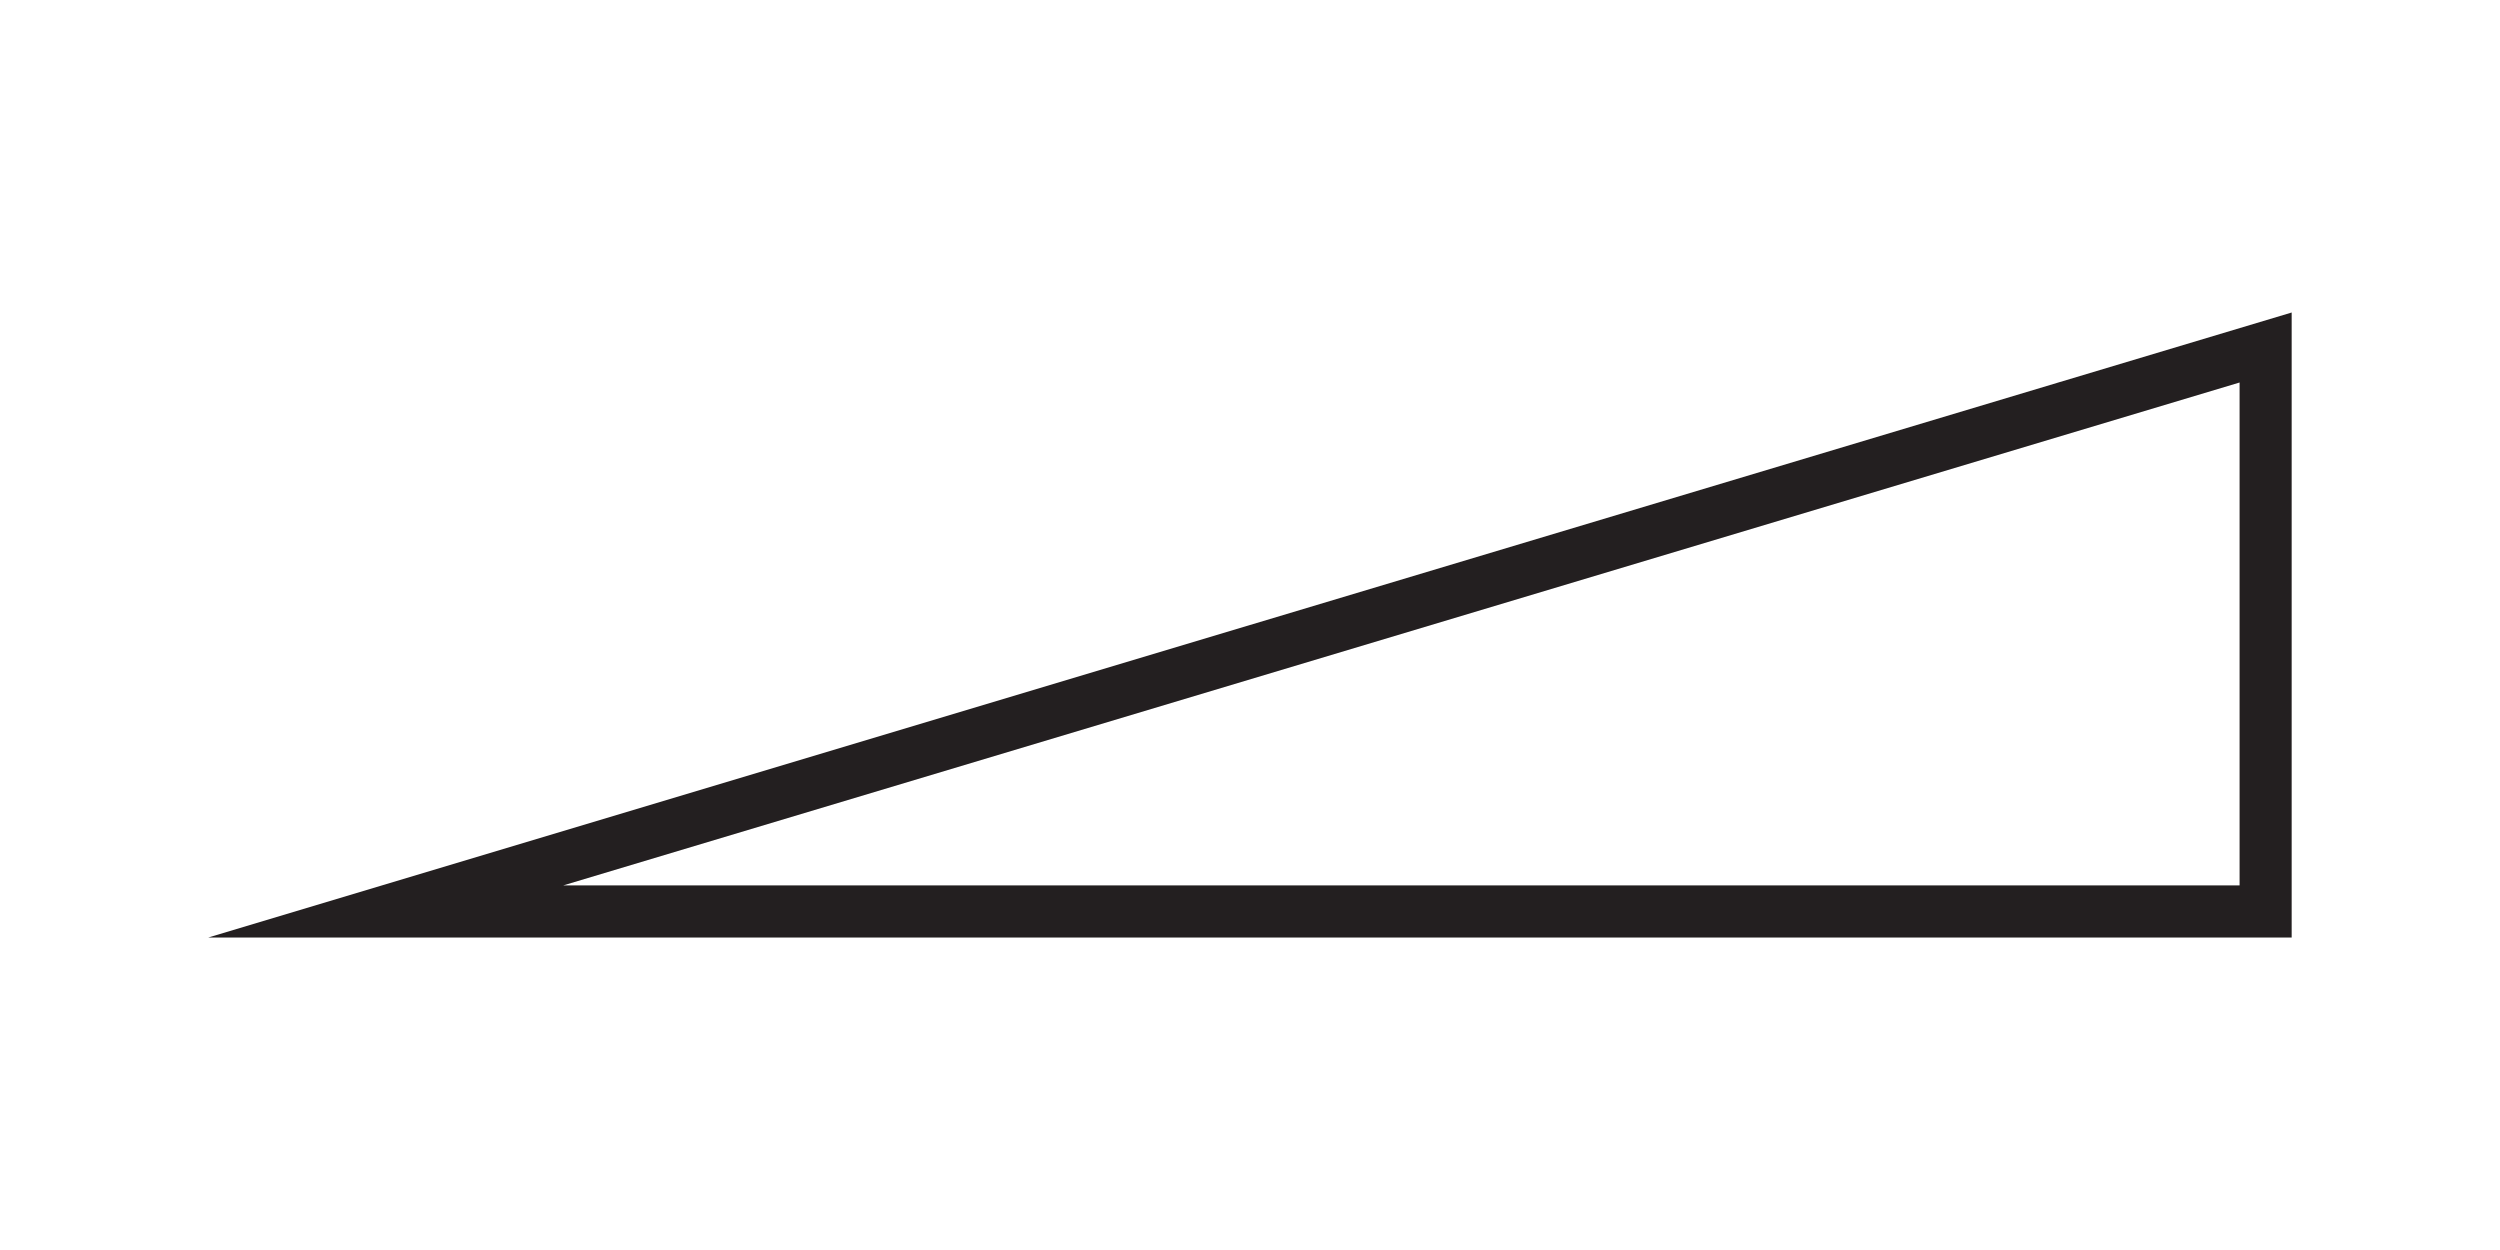 <svg width="48" height="24" viewBox="0 0 48 24" xmlns="http://www.w3.org/2000/svg" fill="#231f20">
  <g id="STPL008">
    <path id="Symbol" d="M44 6L4 18H44V6ZM43 7.344V17H10.813L43 7.344Z" />
  </g>
</svg>